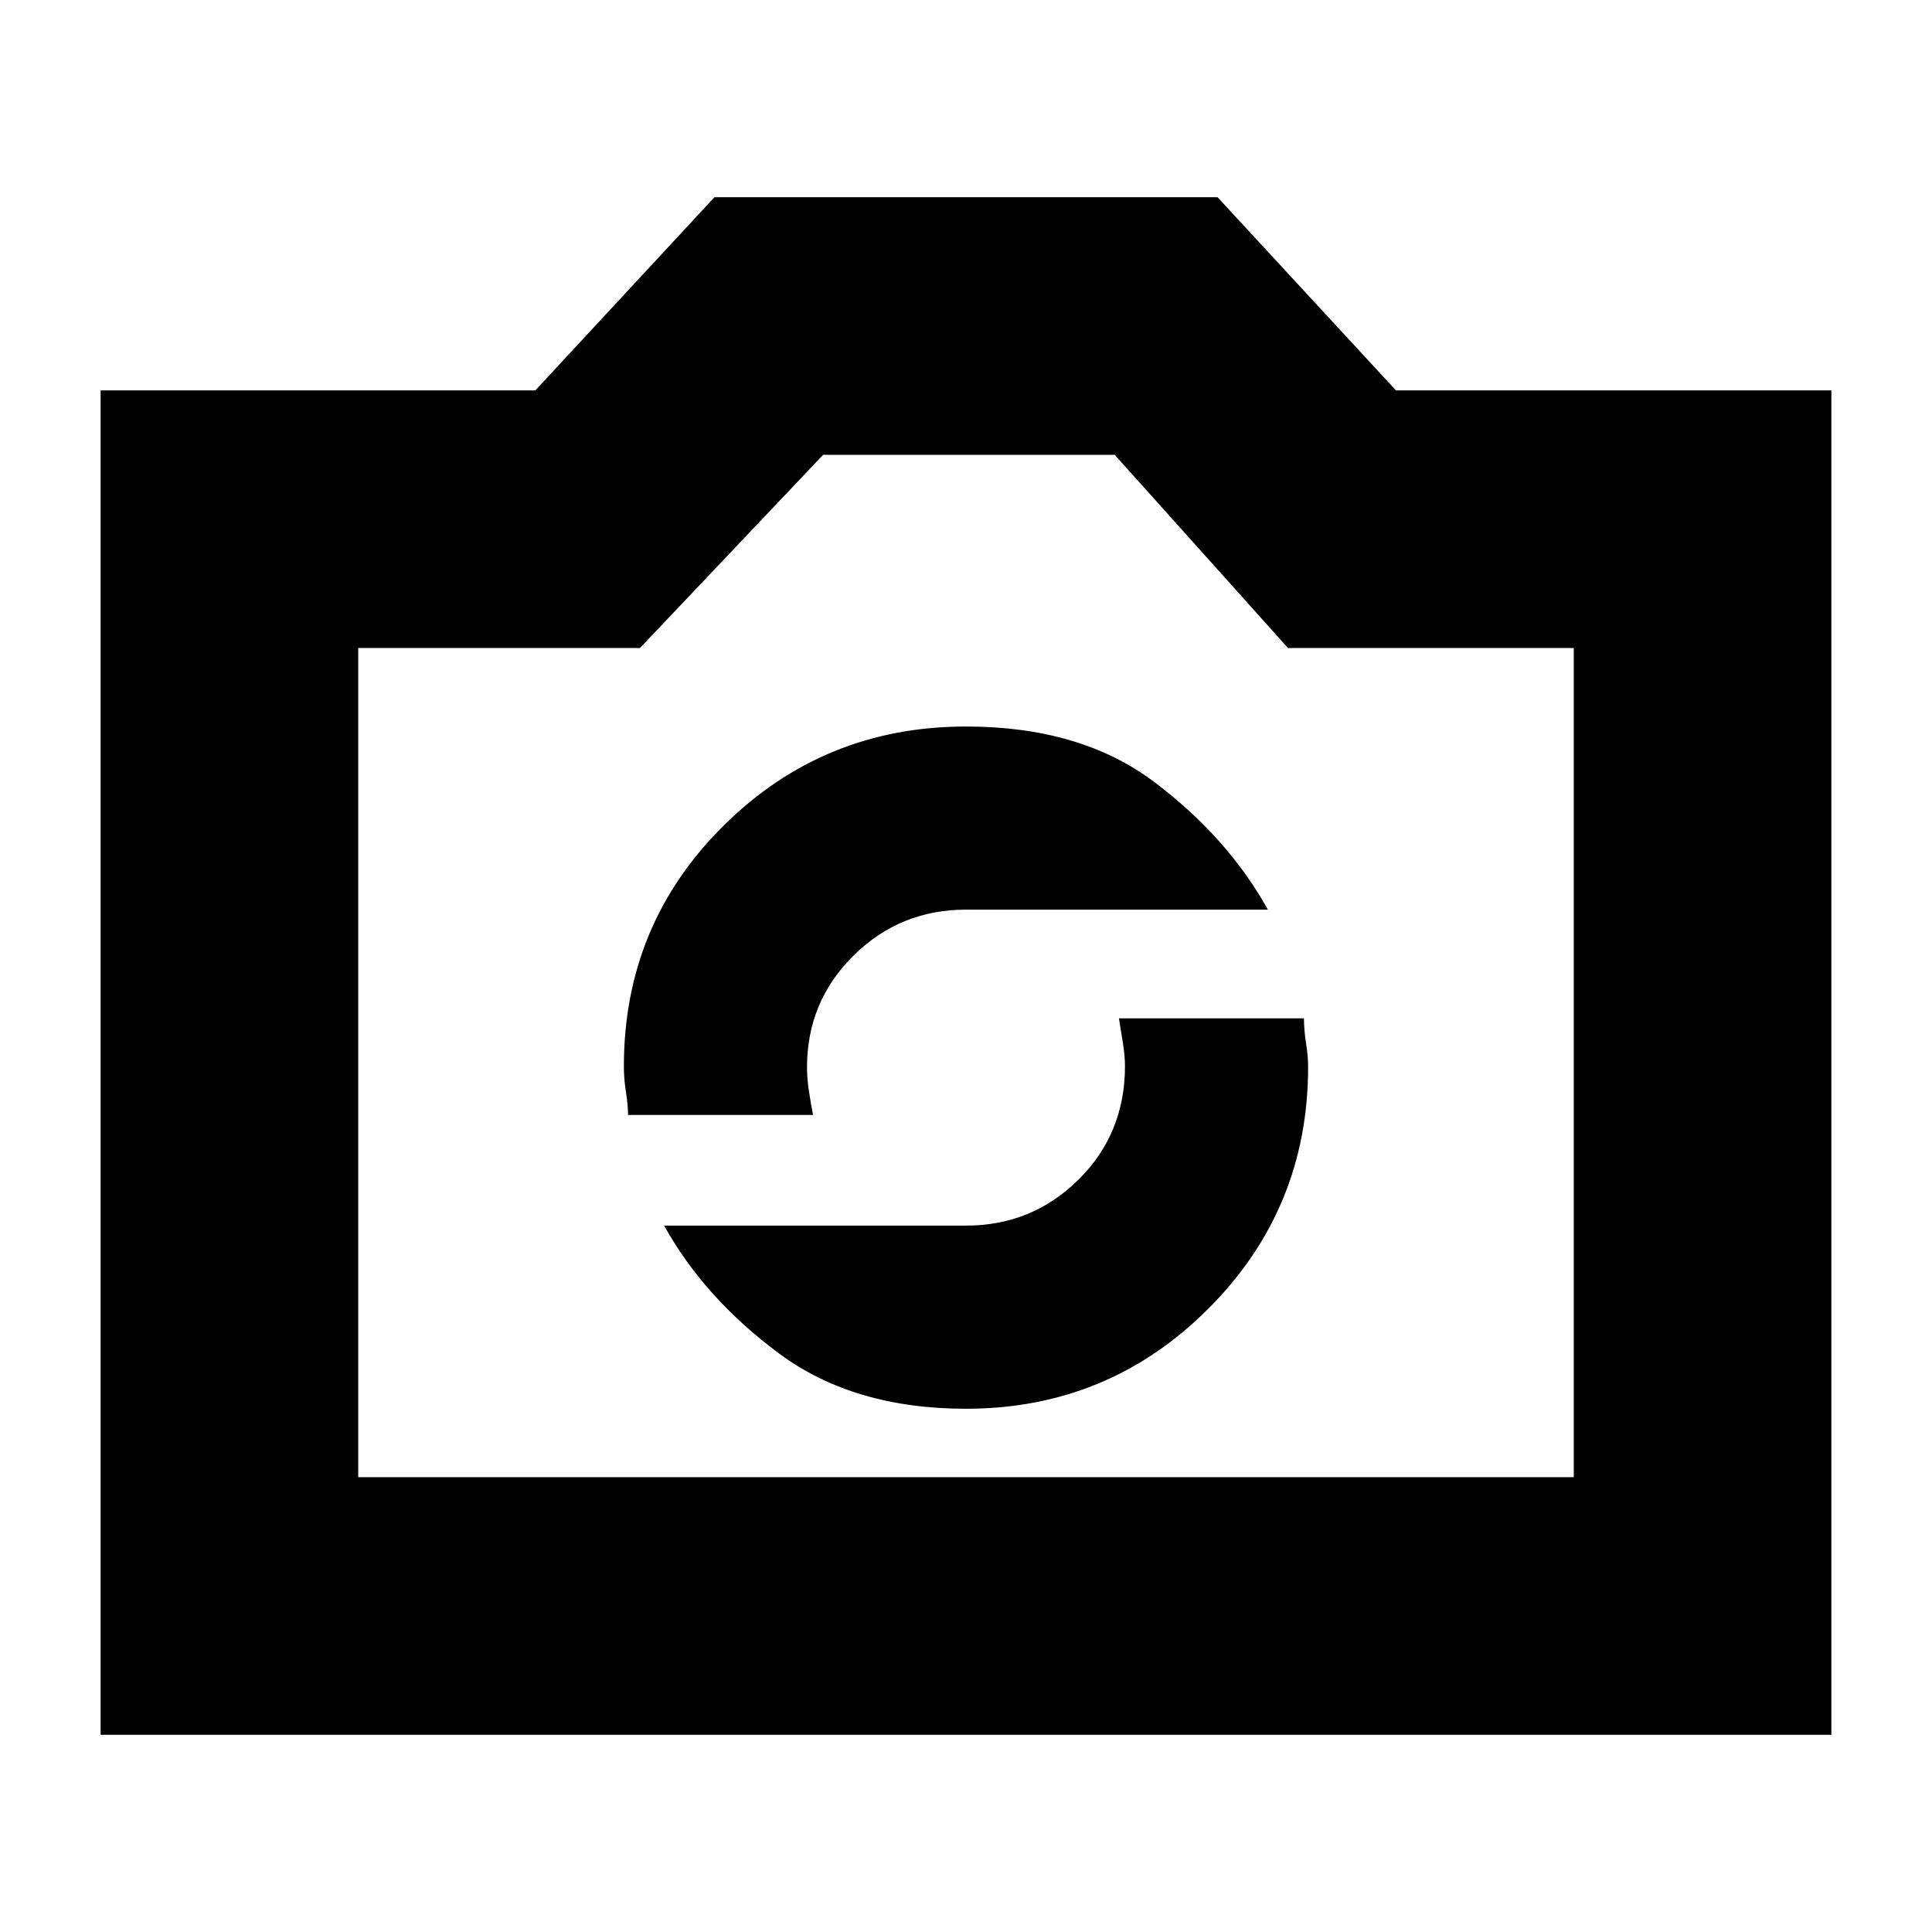 <svg xmlns="http://www.w3.org/2000/svg" height="20" viewBox="0 -960 960 960" width="20"><path d="M50-98v-668h216l89-96h250l88.66 96H910v668H50Zm128-128h604v-412H640l-86.1-96H409l-91 96H178v412Zm302-207Zm0 173q70.67 0 120.33-49.64Q650-359.27 650-429.89q0-5.11-1.02-11.61-1.02-6.5-1.06-12.5H556q1 6 2 12.5t1 11.18q0 33.64-23.1 56.48Q512.8-351 480-351H330q20 36 57.05 63.5T480-260ZM312.08-406H404q-1-5-2-11.5t-1-12.18q0-32.64 23.1-55.48Q447.2-508 480-508h150q-20-36-56.55-63.5T480-599q-70.67 0-120.33 49.14Q310-500.73 310-430.11q0 6.11 1.02 12.61 1.02 6.5 1.06 11.5Z"/></svg>